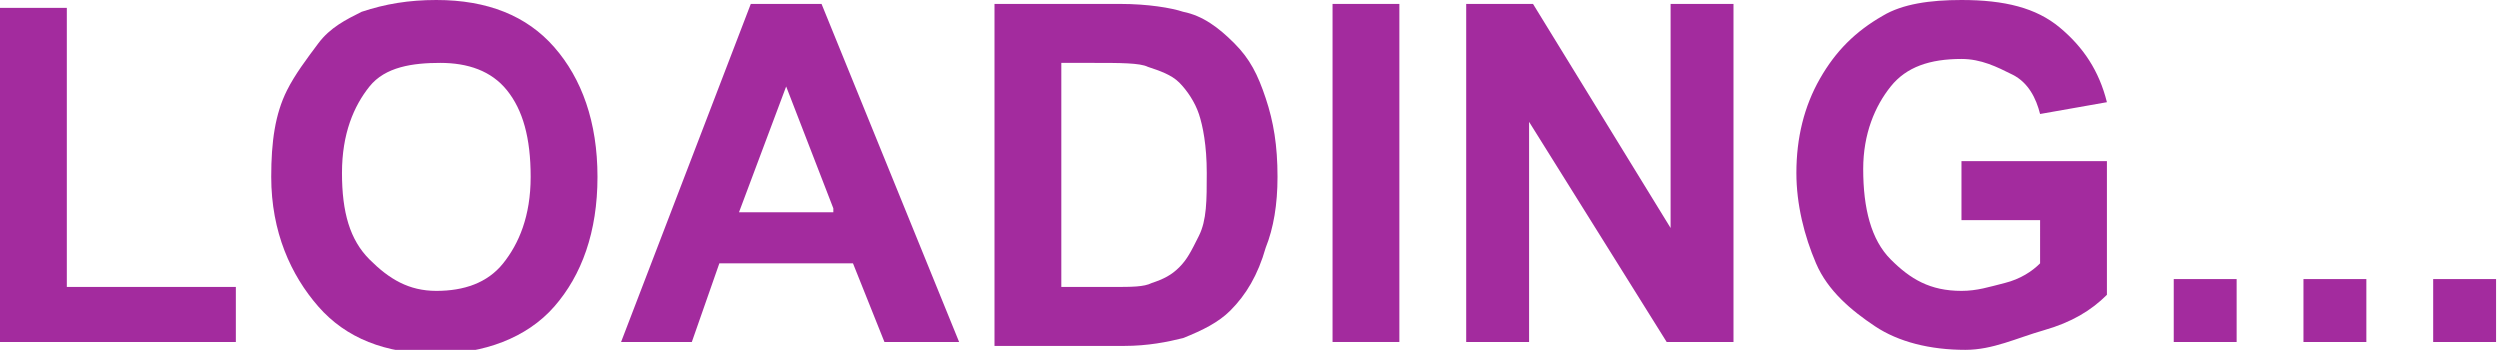 <?xml version="1.0" encoding="utf-8"?>
<!-- Generator: Adobe Illustrator 25.1.0, SVG Export Plug-In . SVG Version: 6.00 Build 0)  -->
<svg version="1.1" id="Layer_1" xmlns="http://www.w3.org/2000/svg" xmlns:xlink="http://www.w3.org/1999/xlink" x="0px" y="0px"
	 viewBox="0 0 63.6 8.9" style="enable-background:new 0 0 63.6 8.9;" xml:space="preserve">
<style type="text/css">
	.st0{fill:#A32B9E;}
</style>
<path class="st0" d="M240.9-4.8c-24.1,0-43.7,19.6-43.7,43.7s19.6,43.7,43.7,43.7s43.7-19.6,43.7-43.7S264.9-4.8,240.9-4.8z
	 M249.1,22.1c0.3,0,0.6,0.2,0.7,0.4c0.2,0.3,0.2,0.6,0,0.9l-4,7.1c-0.2,0.3-0.4,0.4-0.7,0.4l-8.3,0c-0.3,0-0.6-0.2-0.7-0.4l-4-7.1
	c-0.2-0.3-0.2-0.6,0-0.9c0.2-0.3,0.4-0.4,0.7-0.4H249.1z M234.3,13.4l2.9-5.1c0.2-0.3,0.4-0.4,0.7-0.4h5.9c0.3,0,0.6,0.2,0.7,0.4
	l2.9,5.1c0.2,0.3,0.2,0.6,0,0.9l-2.9,5.1c-0.2,0.3-0.4,0.4-0.7,0.4l-5.9,0c-0.3,0-0.6-0.2-0.7-0.4l-2.9-5.1
	C234.2,14,234.2,13.7,234.3,13.4z M247.5,49.8l4.1-7.2c0.2-0.3,0.4-0.4,0.7-0.4l8.1,0c0.3,0,0.6,0.2,0.7,0.4c0.2,0.3,0.2,0.6,0,0.9
	l-8.2,14.3c-0.2,0.3-0.4,0.4-0.7,0.4c-0.3,0-0.6-0.2-0.7-0.4l-4-7.1C247.4,50.4,247.4,50,247.5,49.8z M245.8,49
	c-0.2,0.3-0.4,0.4-0.7,0.4h-8.3c-0.3,0-0.6-0.2-0.7-0.4l-4.1-7.3c-0.2-0.3-0.2-0.6,0-0.9l4.1-7.2c0.2-0.3,0.4-0.4,0.7-0.4h8.3
	c0.3,0,0.6,0.2,0.7,0.4l4.1,7.2c0.2,0.3,0.2,0.6,0,0.9L245.8,49z M254.9,58.6l3.3-5.8c0.2-0.3,0.4-0.4,0.7-0.4
	c0.3,0,0.6,0.2,0.7,0.4l3.3,5.8c0.2,0.3,0.2,0.6,0,0.9c-0.2,0.3-0.4,0.4-0.7,0.4h-6.7c-0.3,0-0.6-0.2-0.7-0.4
	C254.7,59.2,254.7,58.8,254.9,58.6z M261.2,39.8c-0.2,0.3-0.4,0.4-0.7,0.4h-8.1c-0.3,0-0.6-0.2-0.7-0.4l-4.1-7.2
	c-0.2-0.3-0.2-0.6,0-0.9l4-7.1c0.2-0.3,0.4-0.4,0.7-0.4c0.3,0,0.6,0.2,0.7,0.4l8.2,14.3C261.4,39.3,261.4,39.6,261.2,39.8z
	 M234.1,32.1c0.2,0.3,0.2,0.6,0,0.9l-3.9,6.9c-0.2,0.3-0.4,0.4-0.7,0.4h-8.1c-0.3,0-0.6-0.2-0.7-0.4c-0.2-0.3-0.2-0.6,0-0.9l8-14
	c0.2-0.3,0.4-0.4,0.7-0.4h0c0.3,0,0.6,0.2,0.7,0.4L234.1,32.1z M226.8,23.4l-3.3,5.8c-0.2,0.3-0.4,0.4-0.7,0.4
	c-0.3,0-0.6-0.2-0.7-0.4l-3.3-5.8c-0.2-0.3-0.2-0.6,0-0.9c0.2-0.3,0.4-0.4,0.7-0.4h6.7c0.3,0,0.6,0.2,0.7,0.4
	C227,22.8,227,23.2,226.8,23.4z M218.7,58.6l3.3-5.8c0.2-0.3,0.4-0.4,0.7-0.4h0c0.3,0,0.6,0.2,0.7,0.4l3.3,5.8
	c0.2,0.3,0.2,0.6,0,0.9c-0.2,0.3-0.4,0.4-0.7,0.4h-6.7c-0.3,0-0.6-0.2-0.7-0.4C218.6,59.2,218.6,58.8,218.7,58.6z M220.6,43.4
	c-0.2-0.3-0.2-0.6,0-0.9c0.2-0.3,0.4-0.4,0.7-0.4h8.1c0.3,0,0.6,0.2,0.7,0.4l4.1,7.2c0.2,0.3,0.2,0.6,0,0.9l-4,7.1
	c-0.2,0.3-0.4,0.4-0.7,0.4h0c-0.3,0-0.6-0.2-0.7-0.4L220.6,43.4z M232,59l4-7.1c0.2-0.3,0.4-0.4,0.7-0.4h8.3c0.3,0,0.6,0.2,0.7,0.4
	l4,7.1c0.2,0.3,0.2,0.6,0,0.9c-0.2,0.3-0.4,0.4-0.7,0.4h-16.4c-0.3,0-0.6-0.2-0.7-0.4C231.9,59.6,231.9,59.3,232,59z M238.4,62.7
	c0.2-0.2,0.4-0.3,0.7-0.4l3.7,0c0.3,0,0.5,0.1,0.7,0.4c0.2,0.2,0.2,0.5,0.1,0.8l-1.9,6c-0.1,0.4-0.4,0.6-0.8,0.6h0
	c-0.4,0-0.7-0.2-0.8-0.6l-1.8-6C238.2,63.2,238.2,62.9,238.4,62.7z M263,23.4l-3.3,5.8c-0.2,0.3-0.4,0.4-0.7,0.4
	c-0.3,0-0.6-0.2-0.7-0.4l-3.3-5.8c-0.2-0.3-0.2-0.6,0-0.9c0.2-0.3,0.4-0.4,0.7-0.4h6.7c0.3,0,0.6,0.2,0.7,0.4
	C263.2,22.8,263.2,23.2,263,23.4z"/>
<g>
	<path class="st0" d="M0,8.7V0.2h1.7v7.1H6v1.4H0z"/>
	<path class="st0" d="M6.9,4.5c0-0.9,0.1-1.6,0.4-2.2c0.2-0.4,0.5-0.8,0.8-1.2s0.7-0.6,1.1-0.8C9.8,0.1,10.4,0,11.1,0
		c1.3,0,2.3,0.4,3,1.2s1.1,1.9,1.1,3.3c0,1.4-0.4,2.5-1.1,3.3s-1.8,1.2-3,1.2c-1.3,0-2.3-0.4-3-1.2S6.9,5.9,6.9,4.5z M8.7,4.4
		c0,1,0.2,1.7,0.7,2.2s1,0.8,1.7,0.8s1.3-0.2,1.7-0.7s0.7-1.2,0.7-2.2c0-1-0.2-1.7-0.6-2.2s-1-0.7-1.7-0.7S9.8,1.7,9.4,2.2
		S8.7,3.4,8.7,4.4z"/>
	<path class="st0" d="M24.4,8.7h-1.9l-0.8-2h-3.4l-0.7,2h-1.8l3.3-8.6h1.8L24.4,8.7z M21.2,5.3L20,2.2l-1.2,3.2H21.2z"/>
	<path class="st0" d="M25.3,0.1h3.2c0.7,0,1.3,0.1,1.6,0.2c0.5,0.1,0.9,0.4,1.3,0.8s0.6,0.8,0.8,1.4s0.3,1.2,0.3,2
		c0,0.7-0.1,1.3-0.3,1.8C32,7,31.7,7.5,31.3,7.9c-0.3,0.3-0.7,0.5-1.2,0.7c-0.4,0.1-0.9,0.2-1.5,0.2h-3.3V0.1z M27,1.6v5.7h1.3
		c0.5,0,0.8,0,1-0.1c0.3-0.1,0.5-0.2,0.7-0.4s0.3-0.4,0.5-0.8s0.2-0.9,0.2-1.6s-0.1-1.2-0.2-1.5S30.2,2.3,30,2.1s-0.5-0.3-0.8-0.4
		c-0.2-0.1-0.7-0.1-1.4-0.1H27z"/>
	<path class="st0" d="M33.9,8.7V0.1h1.7v8.6H33.9z"/>
	<path class="st0" d="M37.3,8.7V0.1H39l3.5,5.7V0.1h1.6v8.6h-1.7l-3.5-5.6v5.6H37.3z"/>
	<path class="st0" d="M49.9,5.6V4.1h3.7v3.4c-0.4,0.4-0.9,0.7-1.6,0.9S50.7,8.9,50,8.9c-0.9,0-1.7-0.2-2.3-0.6s-1.2-0.9-1.5-1.6
		s-0.5-1.5-0.5-2.3c0-0.9,0.2-1.7,0.6-2.4s0.9-1.2,1.6-1.6C48.4,0.1,49.1,0,49.9,0c1.1,0,1.9,0.2,2.5,0.7s1,1.1,1.2,1.9l-1.7,0.3
		c-0.1-0.4-0.3-0.8-0.7-1s-0.8-0.4-1.3-0.4c-0.8,0-1.4,0.2-1.8,0.7s-0.7,1.2-0.7,2.1c0,1,0.2,1.8,0.7,2.3s1,0.8,1.8,0.8
		c0.4,0,0.7-0.1,1.1-0.2s0.7-0.3,0.9-0.5V5.6H49.9z"/>
	<path class="st0" d="M55.3,8.7V7.1h1.6v1.6H55.3z"/>
	<path class="st0" d="M58.6,8.7V7.1h1.6v1.6H58.6z"/>
	<path class="st0" d="M61.9,8.7V7.1h1.6v1.6H61.9z"/>
</g>
</svg>
